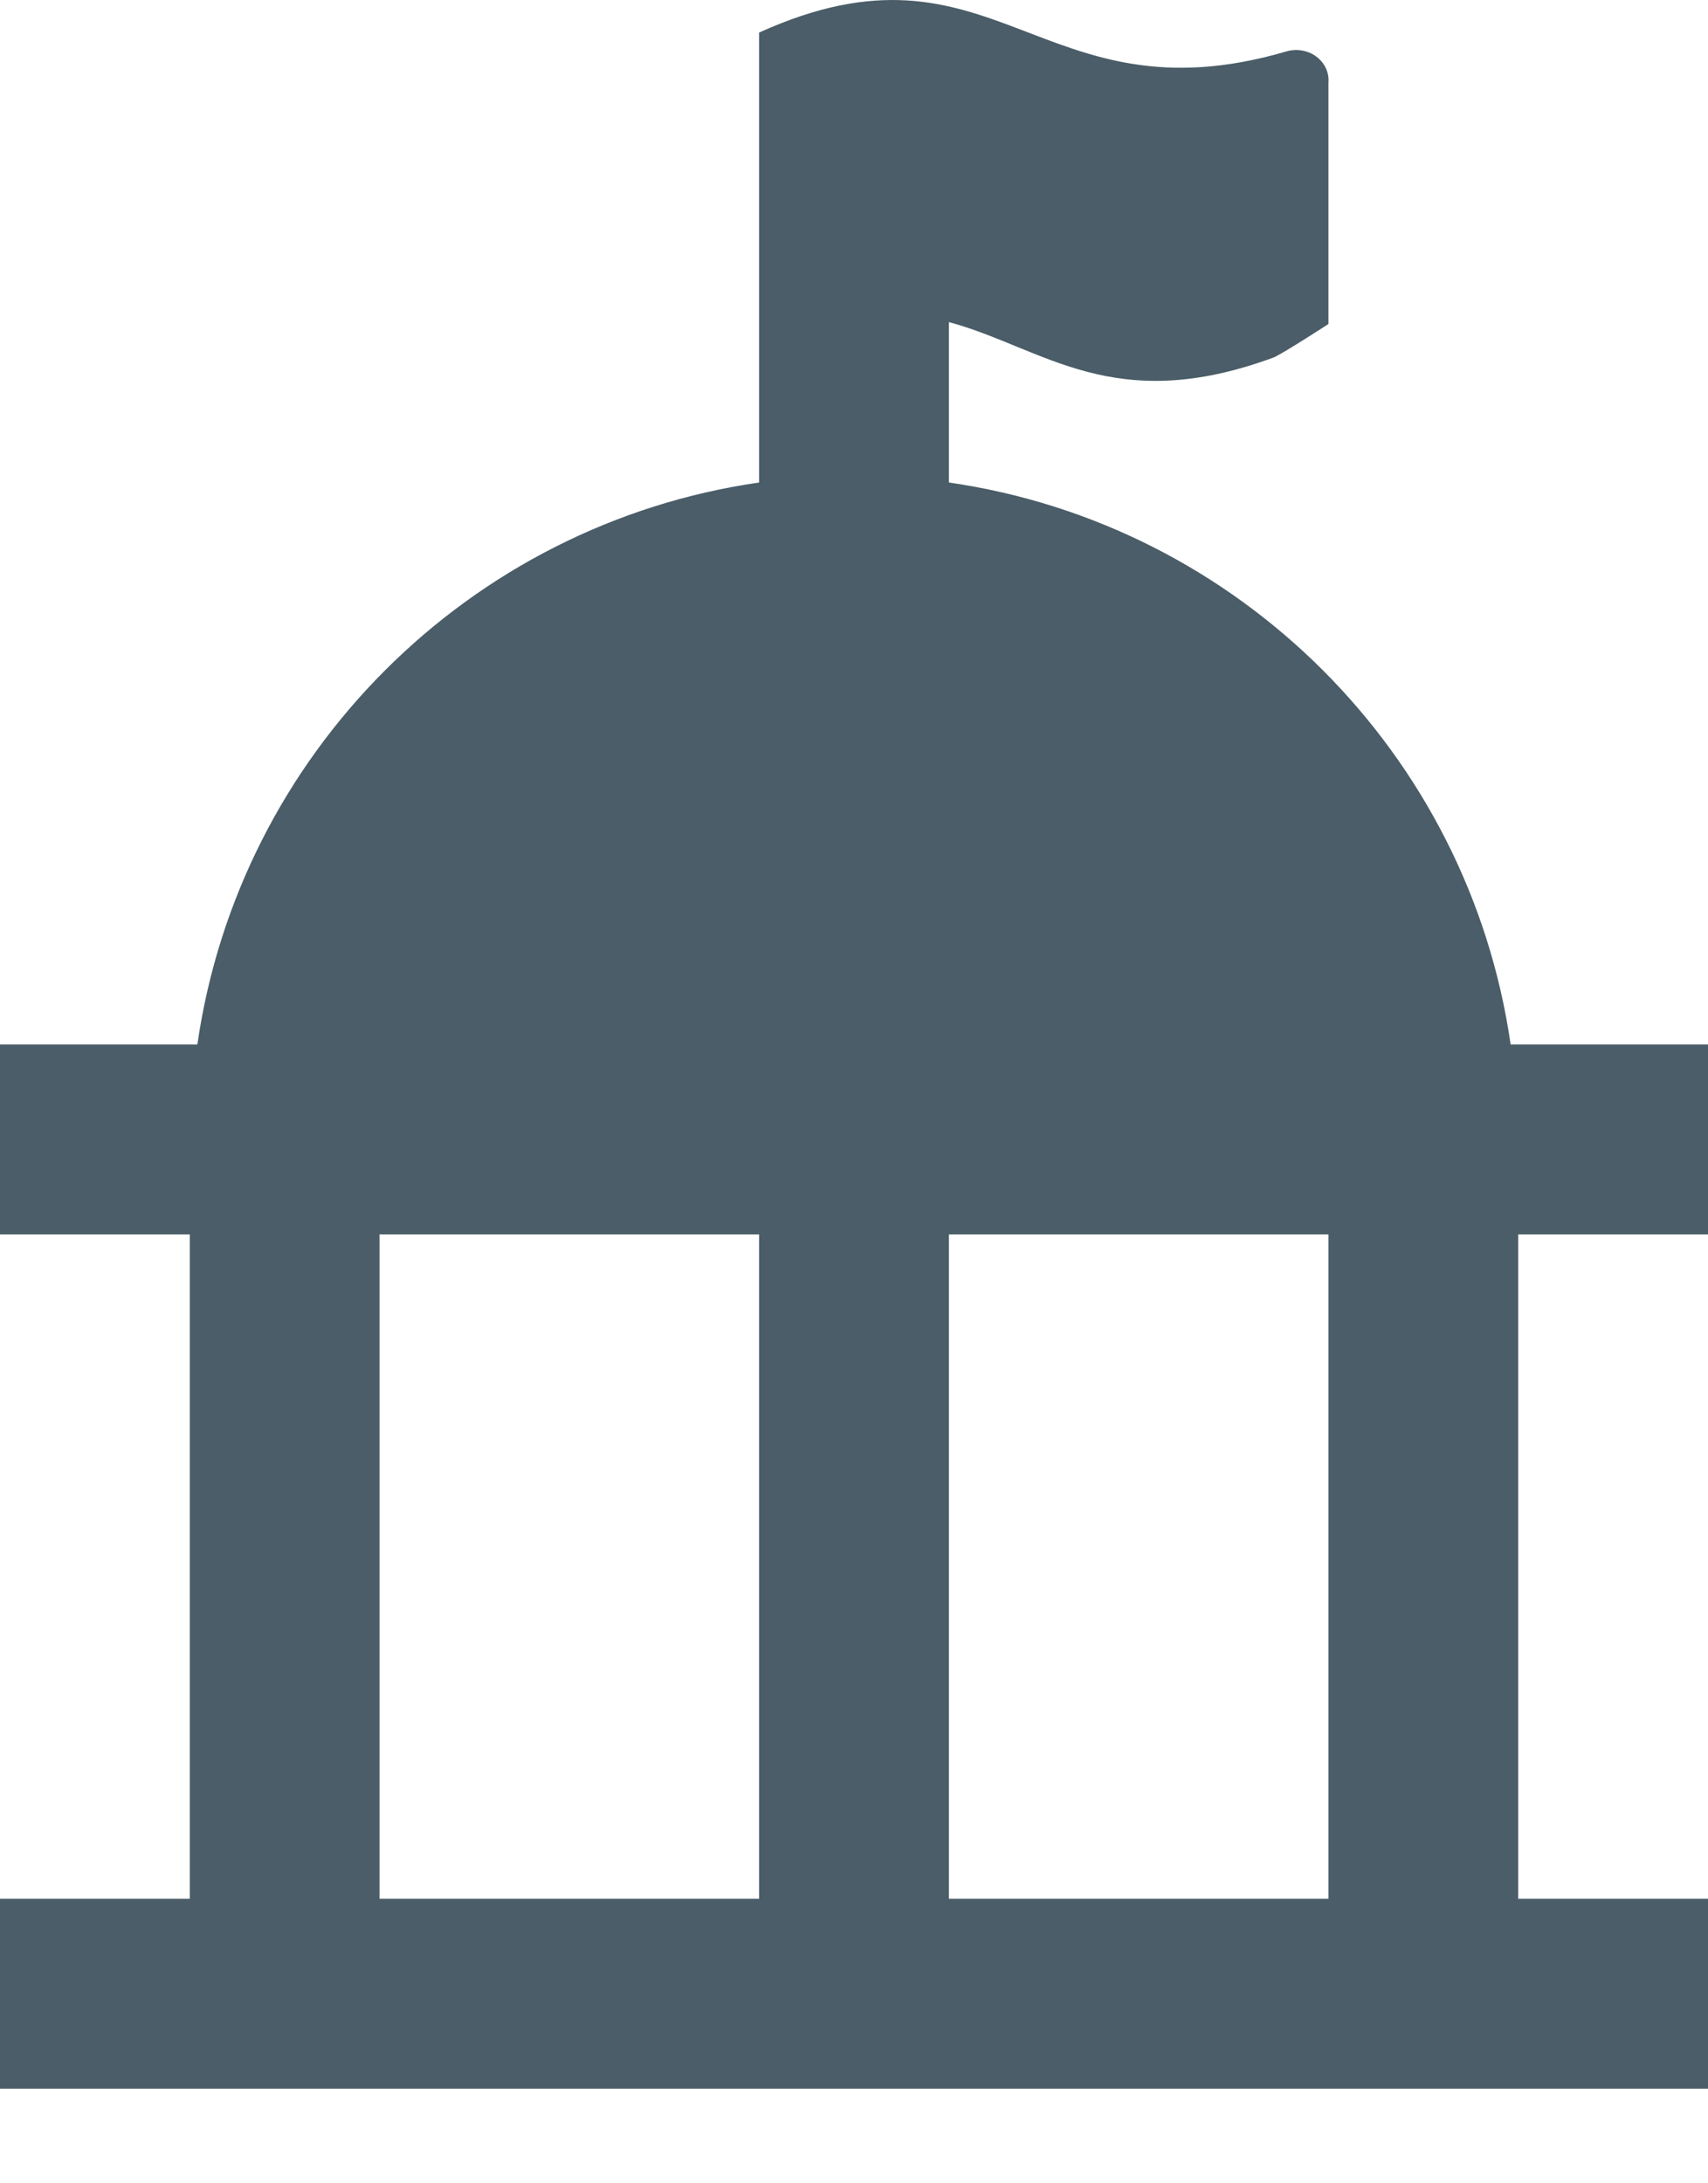 <?xml version="1.0" encoding="UTF-8"?>
<svg width="18px" height="23px" viewBox="0 0 18 23" version="1.1" xmlns="http://www.w3.org/2000/svg" xmlns:xlink="http://www.w3.org/1999/xlink">
    <!-- Generator: Sketch 49.3 (51167) - http://www.bohemiancoding.com/sketch -->
    <title>Glyph/ federal income</title>
    <desc>Created with Sketch.</desc>
    <defs></defs>
    <g id="Glyph/-federal-income" stroke="none" stroke-width="1" fill="none" fill-rule="evenodd">
        <path d="M10,20.003 L14,20.003 L14,13.003 L10,13.003 L10,20.003 Z M4,20.003 L8,20.003 L8,13.003 L4,13.003 L4,20.003 Z M18,13.003 L18,11.003 L15.92,11.003 C15.479,7.944 13.059,5.524 10,5.083 L10,3.393 C11,3.663 11.73,4.393 13.43,3.763 C13.562,3.698 14,3.413 14,3.413 L14,0.873 C14.016,0.697 13.876,0.542 13.688,0.528 C13.643,0.524 13.596,0.529 13.552,0.543 C10.952,1.303 10.494,-0.787 8,0.343 L8,5.083 C4.941,5.524 2.521,7.944 2.08,11.003 L0,11.003 L0,13.003 L2,13.003 L2,20.003 L0,20.003 L0,22.003 L18,22.003 L18,20.003 L16,20.003 L16,13.003 L18,13.003 Z" id="Page-1" fill="#4A5D68"></path>
    </g>
</svg>